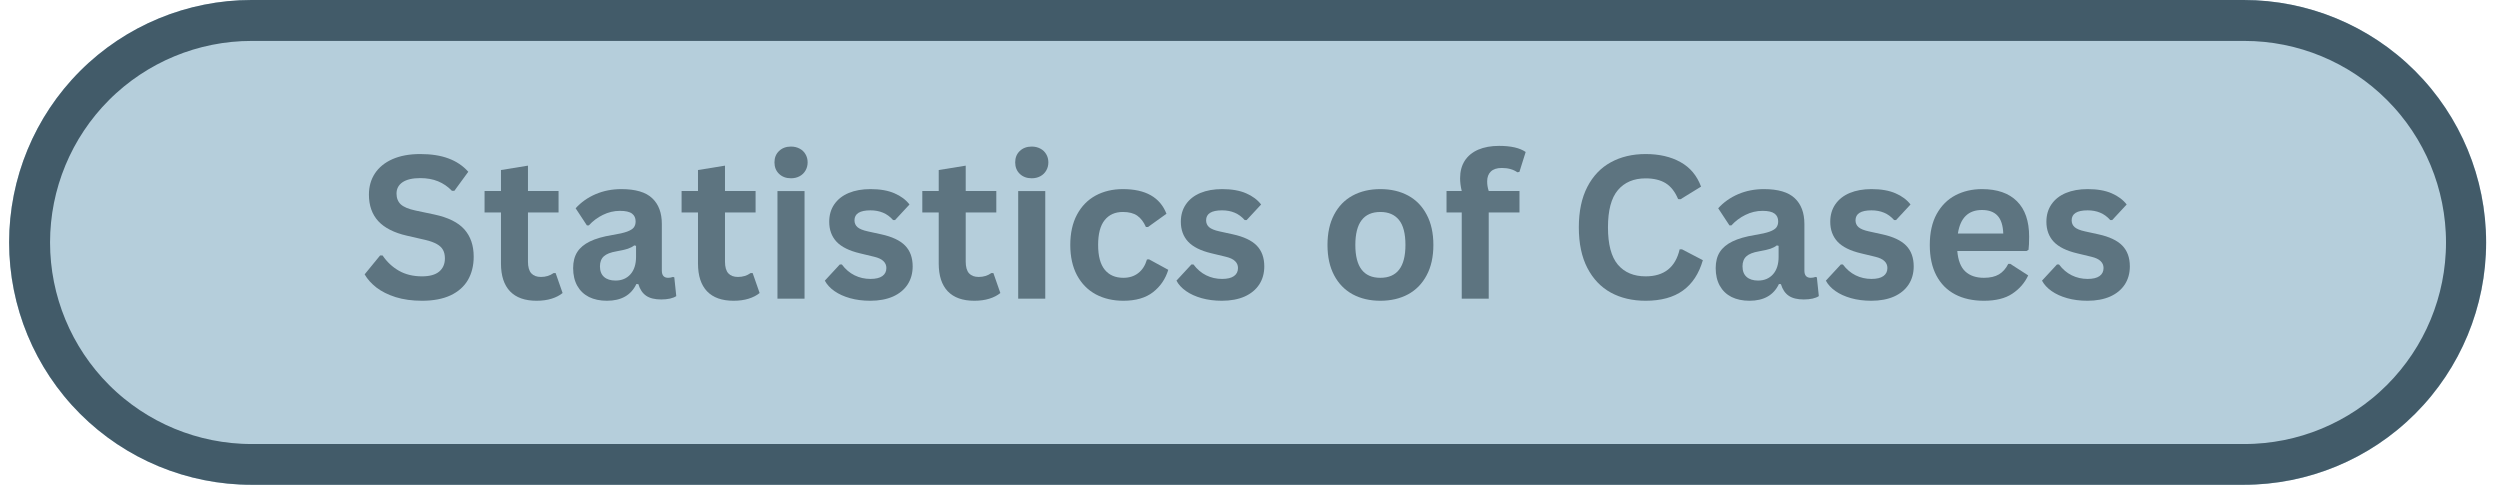 <svg xmlns="http://www.w3.org/2000/svg" xmlns:xlink="http://www.w3.org/1999/xlink" width="606" zoomAndPan="magnify" viewBox="0 0 454.5 89.25" height="119" preserveAspectRatio="xMidYMid meet" version="1.0"><defs><g/><clipPath id="ab96acce1b"><path d="M 1.645 0 L 451.992 0 L 451.992 88.141 L 1.645 88.141 Z M 1.645 0 " clip-rule="nonzero"/></clipPath><clipPath id="8c07e395f4"><path d="M 45.715 0 L 407.918 0 C 419.605 0 430.816 4.645 439.082 12.906 C 447.348 21.172 451.988 32.383 451.988 44.07 C 451.988 55.758 447.348 66.969 439.082 75.234 C 430.816 83.496 419.605 88.141 407.918 88.141 L 45.715 88.141 C 34.027 88.141 22.82 83.496 14.555 75.234 C 6.289 66.969 1.645 55.758 1.645 44.07 C 1.645 32.383 6.289 21.172 14.555 12.906 C 22.82 4.645 34.027 0 45.715 0 Z M 45.715 0 " clip-rule="nonzero"/></clipPath><clipPath id="ce74e8dc56"><path d="M 1.66 0 L 452 0 L 452 88.508 L 1.66 88.508 Z M 1.66 0 " clip-rule="nonzero"/></clipPath><clipPath id="d018ac56c9"><path d="M 45.727 0 L 407.902 0 C 419.59 0 430.801 4.645 439.062 12.906 C 447.328 21.172 451.973 32.379 451.973 44.066 C 451.973 55.754 447.328 66.965 439.062 75.227 C 430.801 83.492 419.59 88.133 407.902 88.133 L 45.727 88.133 C 34.043 88.133 22.832 83.492 14.566 75.227 C 6.305 66.965 1.66 55.754 1.66 44.066 C 1.66 32.379 6.305 21.172 14.566 12.906 C 22.832 4.645 34.043 0 45.727 0 Z M 45.727 0 " clip-rule="nonzero"/></clipPath></defs><g clip-path="url(#ab96acce1b)"><g clip-path="url(#8c07e395f4)"><path fill="#b5cedb" d="M 1.645 0 L 451.992 0 L 451.992 88.141 L 1.645 88.141 Z M 1.645 0 " fill-opacity="1" fill-rule="nonzero"/></g></g><g clip-path="url(#ce74e8dc56)"><g clip-path="url(#d018ac56c9)"><path stroke-linecap="butt" transform="matrix(0.744, 0, 0, 0.744, 1.661, 0)" fill="none" stroke-linejoin="miter" d="M 59.247 -0 L 546.207 -0 C 561.921 -0 576.994 6.245 588.103 17.353 C 599.216 28.466 605.461 43.535 605.461 59.249 C 605.461 74.963 599.216 90.037 588.103 101.145 C 576.994 112.258 561.921 118.498 546.207 118.498 L 59.247 118.498 C 43.538 118.498 28.465 112.258 17.351 101.145 C 6.243 90.037 -0.002 74.963 -0.002 59.249 C -0.002 43.535 6.243 28.466 17.351 17.353 C 28.465 6.245 43.538 -0 59.247 -0 Z M 59.247 -0 " stroke="#425b69" stroke-width="20" stroke-opacity="1" stroke-miterlimit="4"/></g></g><g fill="#5d7480" fill-opacity="1"><g transform="translate(65.243, 54.302)"><g><path d="M 11.484 0.375 C 9.691 0.375 8.094 0.156 6.688 -0.281 C 5.289 -0.727 4.125 -1.312 3.188 -2.031 C 2.258 -2.758 1.547 -3.555 1.047 -4.422 L 3.859 -7.859 L 4.312 -7.859 C 5.094 -6.691 6.082 -5.766 7.281 -5.078 C 8.477 -4.398 9.879 -4.062 11.484 -4.062 C 12.859 -4.062 13.895 -4.348 14.594 -4.922 C 15.289 -5.504 15.641 -6.305 15.641 -7.328 C 15.641 -7.941 15.523 -8.453 15.297 -8.859 C 15.078 -9.273 14.707 -9.629 14.188 -9.922 C 13.664 -10.223 12.961 -10.477 12.078 -10.688 L 8.734 -11.453 C 6.41 -11.984 4.676 -12.863 3.531 -14.094 C 2.395 -15.332 1.828 -16.941 1.828 -18.922 C 1.828 -20.391 2.191 -21.676 2.922 -22.781 C 3.66 -23.895 4.727 -24.758 6.125 -25.375 C 7.531 -25.988 9.207 -26.297 11.156 -26.297 C 13.156 -26.297 14.863 -26.031 16.281 -25.5 C 17.707 -24.977 18.91 -24.172 19.891 -23.078 L 17.359 -19.609 L 16.922 -19.609 C 16.18 -20.379 15.336 -20.957 14.391 -21.344 C 13.453 -21.727 12.375 -21.922 11.156 -21.922 C 9.75 -21.922 8.676 -21.672 7.938 -21.172 C 7.207 -20.672 6.844 -19.984 6.844 -19.109 C 6.844 -18.297 7.098 -17.645 7.609 -17.156 C 8.129 -16.676 9.02 -16.301 10.281 -16.031 L 13.688 -15.312 C 16.207 -14.781 18.035 -13.879 19.172 -12.609 C 20.305 -11.336 20.875 -9.68 20.875 -7.641 C 20.875 -6.023 20.523 -4.613 19.828 -3.406 C 19.129 -2.207 18.078 -1.273 16.672 -0.609 C 15.266 0.047 13.535 0.375 11.484 0.375 Z M 11.484 0.375 "/></g></g></g><g fill="#5d7480" fill-opacity="1"><g transform="translate(87.515, 54.302)"><g><path d="M 13.5 -4.656 L 14.766 -1.031 C 14.234 -0.594 13.566 -0.25 12.766 0 C 11.961 0.25 11.051 0.375 10.031 0.375 C 7.914 0.375 6.305 -0.195 5.203 -1.344 C 4.109 -2.5 3.562 -4.18 3.562 -6.391 L 3.562 -15.672 L 0.578 -15.672 L 0.578 -19.578 L 3.562 -19.578 L 3.562 -23.391 L 8.469 -24.188 L 8.469 -19.578 L 14.031 -19.578 L 14.031 -15.672 L 8.469 -15.672 L 8.469 -6.734 C 8.469 -5.766 8.672 -5.055 9.078 -4.609 C 9.484 -4.172 10.066 -3.953 10.828 -3.953 C 11.703 -3.953 12.469 -4.188 13.125 -4.656 Z M 13.5 -4.656 "/></g></g></g><g fill="#5d7480" fill-opacity="1"><g transform="translate(102.712, 54.302)"><g><path d="M 7.625 0.375 C 6.375 0.375 5.285 0.145 4.359 -0.312 C 3.441 -0.781 2.734 -1.457 2.234 -2.344 C 1.734 -3.238 1.484 -4.312 1.484 -5.562 C 1.484 -6.727 1.734 -7.703 2.234 -8.484 C 2.734 -9.266 3.5 -9.906 4.531 -10.406 C 5.57 -10.914 6.93 -11.305 8.609 -11.578 C 9.785 -11.766 10.676 -11.969 11.281 -12.188 C 11.895 -12.414 12.305 -12.672 12.516 -12.953 C 12.734 -13.242 12.844 -13.609 12.844 -14.047 C 12.844 -14.672 12.625 -15.145 12.188 -15.469 C 11.75 -15.801 11.02 -15.969 10 -15.969 C 8.914 -15.969 7.879 -15.723 6.891 -15.234 C 5.91 -14.754 5.062 -14.117 4.344 -13.328 L 3.984 -13.328 L 1.938 -16.438 C 2.926 -17.531 4.133 -18.383 5.562 -19 C 7 -19.613 8.562 -19.922 10.25 -19.922 C 12.832 -19.922 14.703 -19.367 15.859 -18.266 C 17.023 -17.172 17.609 -15.613 17.609 -13.594 L 17.609 -5.109 C 17.609 -4.234 17.992 -3.797 18.766 -3.797 C 19.055 -3.797 19.344 -3.848 19.625 -3.953 L 19.875 -3.891 L 20.234 -0.469 C 19.961 -0.281 19.582 -0.129 19.094 -0.016 C 18.613 0.086 18.082 0.141 17.5 0.141 C 16.332 0.141 15.422 -0.082 14.766 -0.531 C 14.109 -0.977 13.633 -1.68 13.344 -2.641 L 12.984 -2.672 C 12.023 -0.641 10.238 0.375 7.625 0.375 Z M 9.188 -3.297 C 10.32 -3.297 11.227 -3.676 11.906 -4.438 C 12.582 -5.195 12.922 -6.258 12.922 -7.625 L 12.922 -9.609 L 12.594 -9.688 C 12.289 -9.445 11.898 -9.242 11.422 -9.078 C 10.941 -8.922 10.254 -8.766 9.359 -8.609 C 8.297 -8.43 7.531 -8.129 7.062 -7.703 C 6.594 -7.273 6.359 -6.664 6.359 -5.875 C 6.359 -5.031 6.609 -4.391 7.109 -3.953 C 7.609 -3.516 8.301 -3.297 9.188 -3.297 Z M 9.188 -3.297 "/></g></g></g><g fill="#5d7480" fill-opacity="1"><g transform="translate(123.334, 54.302)"><g><path d="M 13.5 -4.656 L 14.766 -1.031 C 14.234 -0.594 13.566 -0.25 12.766 0 C 11.961 0.25 11.051 0.375 10.031 0.375 C 7.914 0.375 6.305 -0.195 5.203 -1.344 C 4.109 -2.5 3.562 -4.18 3.562 -6.391 L 3.562 -15.672 L 0.578 -15.672 L 0.578 -19.578 L 3.562 -19.578 L 3.562 -23.391 L 8.469 -24.188 L 8.469 -19.578 L 14.031 -19.578 L 14.031 -15.672 L 8.469 -15.672 L 8.469 -6.734 C 8.469 -5.766 8.672 -5.055 9.078 -4.609 C 9.484 -4.172 10.066 -3.953 10.828 -3.953 C 11.703 -3.953 12.469 -4.188 13.125 -4.656 Z M 13.5 -4.656 "/></g></g></g><g fill="#5d7480" fill-opacity="1"><g transform="translate(138.531, 54.302)"><g><path d="M 5.266 -21.891 C 4.379 -21.891 3.656 -22.16 3.094 -22.703 C 2.539 -23.242 2.266 -23.938 2.266 -24.781 C 2.266 -25.625 2.539 -26.312 3.094 -26.844 C 3.656 -27.383 4.379 -27.656 5.266 -27.656 C 5.859 -27.656 6.383 -27.531 6.844 -27.281 C 7.301 -27.039 7.656 -26.703 7.906 -26.266 C 8.164 -25.836 8.297 -25.344 8.297 -24.781 C 8.297 -24.227 8.164 -23.734 7.906 -23.297 C 7.656 -22.859 7.301 -22.516 6.844 -22.266 C 6.383 -22.016 5.859 -21.891 5.266 -21.891 Z M 2.812 0 L 2.812 -19.562 L 7.734 -19.562 L 7.734 0 Z M 2.812 0 "/></g></g></g><g fill="#5d7480" fill-opacity="1"><g transform="translate(149.064, 54.302)"><g><path d="M 9.156 0.375 C 7.812 0.375 6.582 0.219 5.469 -0.094 C 4.363 -0.406 3.414 -0.836 2.625 -1.391 C 1.844 -1.941 1.266 -2.57 0.891 -3.281 L 3.609 -6.219 L 3.984 -6.219 C 4.641 -5.344 5.41 -4.688 6.297 -4.25 C 7.18 -3.812 8.145 -3.594 9.188 -3.594 C 10.145 -3.594 10.863 -3.766 11.344 -4.109 C 11.832 -4.453 12.078 -4.941 12.078 -5.578 C 12.078 -6.078 11.898 -6.492 11.547 -6.828 C 11.203 -7.172 10.641 -7.438 9.859 -7.625 L 7.266 -8.25 C 5.328 -8.707 3.91 -9.41 3.016 -10.359 C 2.129 -11.316 1.688 -12.523 1.688 -13.984 C 1.688 -15.203 1.992 -16.258 2.609 -17.156 C 3.234 -18.062 4.109 -18.75 5.234 -19.219 C 6.367 -19.688 7.688 -19.922 9.188 -19.922 C 10.945 -19.922 12.406 -19.664 13.562 -19.156 C 14.719 -18.656 15.625 -17.977 16.281 -17.125 L 13.656 -14.297 L 13.297 -14.297 C 12.754 -14.91 12.141 -15.359 11.453 -15.641 C 10.773 -15.922 10.02 -16.062 9.188 -16.062 C 7.25 -16.062 6.281 -15.457 6.281 -14.25 C 6.281 -13.75 6.457 -13.336 6.812 -13.016 C 7.176 -12.691 7.812 -12.43 8.719 -12.234 L 11.141 -11.703 C 13.117 -11.273 14.566 -10.594 15.484 -9.656 C 16.398 -8.719 16.859 -7.457 16.859 -5.875 C 16.859 -4.625 16.551 -3.523 15.938 -2.578 C 15.32 -1.641 14.438 -0.91 13.281 -0.391 C 12.125 0.117 10.75 0.375 9.156 0.375 Z M 9.156 0.375 "/></g></g></g><g fill="#5d7480" fill-opacity="1"><g transform="translate(167.098, 54.302)"><g><path d="M 13.5 -4.656 L 14.766 -1.031 C 14.234 -0.594 13.566 -0.25 12.766 0 C 11.961 0.25 11.051 0.375 10.031 0.375 C 7.914 0.375 6.305 -0.195 5.203 -1.344 C 4.109 -2.5 3.562 -4.18 3.562 -6.391 L 3.562 -15.672 L 0.578 -15.672 L 0.578 -19.578 L 3.562 -19.578 L 3.562 -23.391 L 8.469 -24.188 L 8.469 -19.578 L 14.031 -19.578 L 14.031 -15.672 L 8.469 -15.672 L 8.469 -6.734 C 8.469 -5.766 8.672 -5.055 9.078 -4.609 C 9.484 -4.172 10.066 -3.953 10.828 -3.953 C 11.703 -3.953 12.469 -4.188 13.125 -4.656 Z M 13.5 -4.656 "/></g></g></g><g fill="#5d7480" fill-opacity="1"><g transform="translate(182.295, 54.302)"><g><path d="M 5.266 -21.891 C 4.379 -21.891 3.656 -22.16 3.094 -22.703 C 2.539 -23.242 2.266 -23.938 2.266 -24.781 C 2.266 -25.625 2.539 -26.312 3.094 -26.844 C 3.656 -27.383 4.379 -27.656 5.266 -27.656 C 5.859 -27.656 6.383 -27.531 6.844 -27.281 C 7.301 -27.039 7.656 -26.703 7.906 -26.266 C 8.164 -25.836 8.297 -25.344 8.297 -24.781 C 8.297 -24.227 8.164 -23.734 7.906 -23.297 C 7.656 -22.859 7.301 -22.516 6.844 -22.266 C 6.383 -22.016 5.859 -21.891 5.266 -21.891 Z M 2.812 0 L 2.812 -19.562 L 7.734 -19.562 L 7.734 0 Z M 2.812 0 "/></g></g></g><g fill="#5d7480" fill-opacity="1"><g transform="translate(192.828, 54.302)"><g><path d="M 11.406 0.375 C 9.508 0.375 7.832 -0.016 6.375 -0.797 C 4.926 -1.586 3.789 -2.742 2.969 -4.266 C 2.156 -5.797 1.75 -7.629 1.75 -9.766 C 1.75 -11.922 2.156 -13.758 2.969 -15.281 C 3.789 -16.812 4.922 -17.969 6.359 -18.75 C 7.805 -19.531 9.457 -19.922 11.312 -19.922 C 15.438 -19.922 18.078 -18.426 19.234 -15.438 L 15.875 -13.031 L 15.5 -13.031 C 15.094 -13.957 14.566 -14.645 13.922 -15.094 C 13.285 -15.539 12.414 -15.766 11.312 -15.766 C 9.895 -15.766 8.789 -15.27 8 -14.281 C 7.207 -13.301 6.812 -11.797 6.812 -9.766 C 6.812 -7.754 7.211 -6.254 8.016 -5.266 C 8.816 -4.285 9.945 -3.797 11.406 -3.797 C 12.469 -3.797 13.367 -4.082 14.109 -4.656 C 14.848 -5.227 15.375 -6.051 15.688 -7.125 L 16.062 -7.156 L 19.562 -5.25 C 19.062 -3.594 18.141 -2.238 16.797 -1.188 C 15.453 -0.145 13.656 0.375 11.406 0.375 Z M 11.406 0.375 "/></g></g></g><g fill="#5d7480" fill-opacity="1"><g transform="translate(212.989, 54.302)"><g><path d="M 9.156 0.375 C 7.812 0.375 6.582 0.219 5.469 -0.094 C 4.363 -0.406 3.414 -0.836 2.625 -1.391 C 1.844 -1.941 1.266 -2.57 0.891 -3.281 L 3.609 -6.219 L 3.984 -6.219 C 4.641 -5.344 5.41 -4.688 6.297 -4.25 C 7.18 -3.812 8.145 -3.594 9.188 -3.594 C 10.145 -3.594 10.863 -3.766 11.344 -4.109 C 11.832 -4.453 12.078 -4.941 12.078 -5.578 C 12.078 -6.078 11.898 -6.492 11.547 -6.828 C 11.203 -7.172 10.641 -7.438 9.859 -7.625 L 7.266 -8.25 C 5.328 -8.707 3.91 -9.41 3.016 -10.359 C 2.129 -11.316 1.688 -12.523 1.688 -13.984 C 1.688 -15.203 1.992 -16.258 2.609 -17.156 C 3.234 -18.062 4.109 -18.75 5.234 -19.219 C 6.367 -19.688 7.688 -19.922 9.188 -19.922 C 10.945 -19.922 12.406 -19.664 13.562 -19.156 C 14.719 -18.656 15.625 -17.977 16.281 -17.125 L 13.656 -14.297 L 13.297 -14.297 C 12.754 -14.91 12.141 -15.359 11.453 -15.641 C 10.773 -15.922 10.02 -16.062 9.188 -16.062 C 7.25 -16.062 6.281 -15.457 6.281 -14.25 C 6.281 -13.75 6.457 -13.336 6.812 -13.016 C 7.176 -12.691 7.812 -12.43 8.719 -12.234 L 11.141 -11.703 C 13.117 -11.273 14.566 -10.594 15.484 -9.656 C 16.398 -8.719 16.859 -7.457 16.859 -5.875 C 16.859 -4.625 16.551 -3.523 15.938 -2.578 C 15.32 -1.641 14.438 -0.91 13.281 -0.391 C 12.125 0.117 10.75 0.375 9.156 0.375 Z M 9.156 0.375 "/></g></g></g><g fill="#5d7480" fill-opacity="1"><g transform="translate(231.023, 54.302)"><g/></g></g><g fill="#5d7480" fill-opacity="1"><g transform="translate(239.588, 54.302)"><g><path d="M 11.359 0.375 C 9.453 0.375 7.773 -0.016 6.328 -0.797 C 4.879 -1.586 3.754 -2.742 2.953 -4.266 C 2.148 -5.785 1.75 -7.617 1.75 -9.766 C 1.75 -11.922 2.148 -13.758 2.953 -15.281 C 3.754 -16.812 4.879 -17.969 6.328 -18.75 C 7.773 -19.531 9.453 -19.922 11.359 -19.922 C 13.273 -19.922 14.957 -19.531 16.406 -18.75 C 17.852 -17.969 18.977 -16.812 19.781 -15.281 C 20.594 -13.758 21 -11.922 21 -9.766 C 21 -7.617 20.594 -5.785 19.781 -4.266 C 18.977 -2.742 17.852 -1.586 16.406 -0.797 C 14.957 -0.016 13.273 0.375 11.359 0.375 Z M 11.359 -3.797 C 14.398 -3.797 15.922 -5.785 15.922 -9.766 C 15.922 -11.836 15.531 -13.352 14.75 -14.312 C 13.969 -15.281 12.836 -15.766 11.359 -15.766 C 8.328 -15.766 6.812 -13.766 6.812 -9.766 C 6.812 -5.785 8.328 -3.797 11.359 -3.797 Z M 11.359 -3.797 "/></g></g></g><g fill="#5d7480" fill-opacity="1"><g transform="translate(262.321, 54.302)"><g><path d="M 3.422 0 L 3.422 -15.672 L 0.656 -15.672 L 0.656 -19.578 L 3.422 -19.578 C 3.223 -20.398 3.125 -21.172 3.125 -21.891 C 3.125 -23.141 3.406 -24.203 3.969 -25.078 C 4.539 -25.961 5.359 -26.633 6.422 -27.094 C 7.484 -27.551 8.75 -27.781 10.219 -27.781 C 12.375 -27.781 13.984 -27.41 15.047 -26.672 L 13.906 -23.047 L 13.531 -22.984 C 12.789 -23.504 11.848 -23.766 10.703 -23.766 C 9.816 -23.766 9.148 -23.547 8.703 -23.109 C 8.266 -22.68 8.047 -22.094 8.047 -21.344 C 8.047 -21.031 8.066 -20.738 8.109 -20.469 C 8.148 -20.207 8.223 -19.91 8.328 -19.578 L 13.922 -19.578 L 13.922 -15.672 L 8.328 -15.672 L 8.328 0 Z M 3.422 0 "/></g></g></g><g fill="#5d7480" fill-opacity="1"><g transform="translate(276.436, 54.302)"><g/></g></g><g fill="#5d7480" fill-opacity="1"><g transform="translate(285.001, 54.302)"><g><path d="M 14.172 0.375 C 11.773 0.375 9.664 -0.117 7.844 -1.109 C 6.031 -2.109 4.609 -3.602 3.578 -5.594 C 2.547 -7.582 2.031 -10.039 2.031 -12.969 C 2.031 -15.883 2.547 -18.336 3.578 -20.328 C 4.609 -22.316 6.031 -23.805 7.844 -24.797 C 9.664 -25.797 11.773 -26.297 14.172 -26.297 C 16.66 -26.297 18.773 -25.805 20.516 -24.828 C 22.266 -23.859 23.508 -22.375 24.25 -20.375 L 20.516 -18.078 L 20.078 -18.109 C 19.516 -19.453 18.758 -20.414 17.812 -21 C 16.863 -21.582 15.648 -21.875 14.172 -21.875 C 12.016 -21.875 10.332 -21.16 9.125 -19.734 C 7.926 -18.316 7.328 -16.062 7.328 -12.969 C 7.328 -9.875 7.926 -7.613 9.125 -6.188 C 10.332 -4.77 12.016 -4.062 14.172 -4.062 C 17.535 -4.062 19.598 -5.695 20.359 -8.969 L 20.797 -8.969 L 24.578 -7 C 23.867 -4.539 22.656 -2.695 20.938 -1.469 C 19.227 -0.238 16.973 0.375 14.172 0.375 Z M 14.172 0.375 "/></g></g></g><g fill="#5d7480" fill-opacity="1"><g transform="translate(310.429, 54.302)"><g><path d="M 7.625 0.375 C 6.375 0.375 5.285 0.145 4.359 -0.312 C 3.441 -0.781 2.734 -1.457 2.234 -2.344 C 1.734 -3.238 1.484 -4.312 1.484 -5.562 C 1.484 -6.727 1.734 -7.703 2.234 -8.484 C 2.734 -9.266 3.5 -9.906 4.531 -10.406 C 5.57 -10.914 6.93 -11.305 8.609 -11.578 C 9.785 -11.766 10.676 -11.969 11.281 -12.188 C 11.895 -12.414 12.305 -12.672 12.516 -12.953 C 12.734 -13.242 12.844 -13.609 12.844 -14.047 C 12.844 -14.672 12.625 -15.145 12.188 -15.469 C 11.75 -15.801 11.02 -15.969 10 -15.969 C 8.914 -15.969 7.879 -15.723 6.891 -15.234 C 5.91 -14.754 5.062 -14.117 4.344 -13.328 L 3.984 -13.328 L 1.938 -16.438 C 2.926 -17.531 4.133 -18.383 5.562 -19 C 7 -19.613 8.562 -19.922 10.25 -19.922 C 12.832 -19.922 14.703 -19.367 15.859 -18.266 C 17.023 -17.172 17.609 -15.613 17.609 -13.594 L 17.609 -5.109 C 17.609 -4.234 17.992 -3.797 18.766 -3.797 C 19.055 -3.797 19.344 -3.848 19.625 -3.953 L 19.875 -3.891 L 20.234 -0.469 C 19.961 -0.281 19.582 -0.129 19.094 -0.016 C 18.613 0.086 18.082 0.141 17.5 0.141 C 16.332 0.141 15.422 -0.082 14.766 -0.531 C 14.109 -0.977 13.633 -1.68 13.344 -2.641 L 12.984 -2.672 C 12.023 -0.641 10.238 0.375 7.625 0.375 Z M 9.188 -3.297 C 10.32 -3.297 11.227 -3.676 11.906 -4.438 C 12.582 -5.195 12.922 -6.258 12.922 -7.625 L 12.922 -9.609 L 12.594 -9.688 C 12.289 -9.445 11.898 -9.242 11.422 -9.078 C 10.941 -8.922 10.254 -8.766 9.359 -8.609 C 8.297 -8.43 7.531 -8.129 7.062 -7.703 C 6.594 -7.273 6.359 -6.664 6.359 -5.875 C 6.359 -5.031 6.609 -4.391 7.109 -3.953 C 7.609 -3.516 8.301 -3.297 9.188 -3.297 Z M 9.188 -3.297 "/></g></g></g><g fill="#5d7480" fill-opacity="1"><g transform="translate(331.052, 54.302)"><g><path d="M 9.156 0.375 C 7.812 0.375 6.582 0.219 5.469 -0.094 C 4.363 -0.406 3.414 -0.836 2.625 -1.391 C 1.844 -1.941 1.266 -2.57 0.891 -3.281 L 3.609 -6.219 L 3.984 -6.219 C 4.641 -5.344 5.41 -4.688 6.297 -4.25 C 7.18 -3.812 8.145 -3.594 9.188 -3.594 C 10.145 -3.594 10.863 -3.766 11.344 -4.109 C 11.832 -4.453 12.078 -4.941 12.078 -5.578 C 12.078 -6.078 11.898 -6.492 11.547 -6.828 C 11.203 -7.172 10.641 -7.438 9.859 -7.625 L 7.266 -8.25 C 5.328 -8.707 3.91 -9.41 3.016 -10.359 C 2.129 -11.316 1.688 -12.523 1.688 -13.984 C 1.688 -15.203 1.992 -16.258 2.609 -17.156 C 3.234 -18.062 4.109 -18.75 5.234 -19.219 C 6.367 -19.688 7.688 -19.922 9.188 -19.922 C 10.945 -19.922 12.406 -19.664 13.562 -19.156 C 14.719 -18.656 15.625 -17.977 16.281 -17.125 L 13.656 -14.297 L 13.297 -14.297 C 12.754 -14.91 12.141 -15.359 11.453 -15.641 C 10.773 -15.922 10.02 -16.062 9.188 -16.062 C 7.25 -16.062 6.281 -15.457 6.281 -14.25 C 6.281 -13.75 6.457 -13.336 6.812 -13.016 C 7.176 -12.691 7.812 -12.43 8.719 -12.234 L 11.141 -11.703 C 13.117 -11.273 14.566 -10.594 15.484 -9.656 C 16.398 -8.719 16.859 -7.457 16.859 -5.875 C 16.859 -4.625 16.551 -3.523 15.938 -2.578 C 15.32 -1.641 14.438 -0.91 13.281 -0.391 C 12.125 0.117 10.75 0.375 9.156 0.375 Z M 9.156 0.375 "/></g></g></g><g fill="#5d7480" fill-opacity="1"><g transform="translate(349.085, 54.302)"><g><path d="M 19.328 -8.672 L 6.75 -8.672 C 6.895 -6.961 7.379 -5.723 8.203 -4.953 C 9.035 -4.18 10.164 -3.797 11.594 -3.797 C 12.719 -3.797 13.629 -4.004 14.328 -4.422 C 15.023 -4.836 15.586 -5.473 16.016 -6.328 L 16.391 -6.328 L 19.641 -4.234 C 19.004 -2.867 18.039 -1.758 16.75 -0.906 C 15.469 -0.051 13.75 0.375 11.594 0.375 C 9.57 0.375 7.828 -0.008 6.359 -0.781 C 4.891 -1.551 3.754 -2.691 2.953 -4.203 C 2.148 -5.723 1.75 -7.578 1.75 -9.766 C 1.75 -11.992 2.164 -13.867 3 -15.391 C 3.844 -16.91 4.977 -18.047 6.406 -18.797 C 7.844 -19.547 9.453 -19.922 11.234 -19.922 C 14.004 -19.922 16.125 -19.188 17.594 -17.719 C 19.07 -16.258 19.812 -14.113 19.812 -11.281 C 19.812 -10.25 19.773 -9.453 19.703 -8.891 Z M 15.109 -11.844 C 15.055 -13.332 14.707 -14.414 14.062 -15.094 C 13.426 -15.781 12.484 -16.125 11.234 -16.125 C 8.754 -16.125 7.297 -14.695 6.859 -11.844 Z M 15.109 -11.844 "/></g></g></g><g fill="#5d7480" fill-opacity="1"><g transform="translate(370.347, 54.302)"><g><path d="M 9.156 0.375 C 7.812 0.375 6.582 0.219 5.469 -0.094 C 4.363 -0.406 3.414 -0.836 2.625 -1.391 C 1.844 -1.941 1.266 -2.57 0.891 -3.281 L 3.609 -6.219 L 3.984 -6.219 C 4.641 -5.344 5.41 -4.688 6.297 -4.25 C 7.18 -3.812 8.145 -3.594 9.188 -3.594 C 10.145 -3.594 10.863 -3.766 11.344 -4.109 C 11.832 -4.453 12.078 -4.941 12.078 -5.578 C 12.078 -6.078 11.898 -6.492 11.547 -6.828 C 11.203 -7.172 10.641 -7.438 9.859 -7.625 L 7.266 -8.25 C 5.328 -8.707 3.91 -9.41 3.016 -10.359 C 2.129 -11.316 1.688 -12.523 1.688 -13.984 C 1.688 -15.203 1.992 -16.258 2.609 -17.156 C 3.234 -18.062 4.109 -18.75 5.234 -19.219 C 6.367 -19.688 7.688 -19.922 9.188 -19.922 C 10.945 -19.922 12.406 -19.664 13.562 -19.156 C 14.719 -18.656 15.625 -17.977 16.281 -17.125 L 13.656 -14.297 L 13.297 -14.297 C 12.754 -14.91 12.141 -15.359 11.453 -15.641 C 10.773 -15.922 10.02 -16.062 9.188 -16.062 C 7.25 -16.062 6.281 -15.457 6.281 -14.25 C 6.281 -13.75 6.457 -13.336 6.812 -13.016 C 7.176 -12.691 7.812 -12.43 8.719 -12.234 L 11.141 -11.703 C 13.117 -11.273 14.566 -10.594 15.484 -9.656 C 16.398 -8.719 16.859 -7.457 16.859 -5.875 C 16.859 -4.625 16.551 -3.523 15.938 -2.578 C 15.32 -1.641 14.438 -0.91 13.281 -0.391 C 12.125 0.117 10.75 0.375 9.156 0.375 Z M 9.156 0.375 "/></g></g></g></svg>